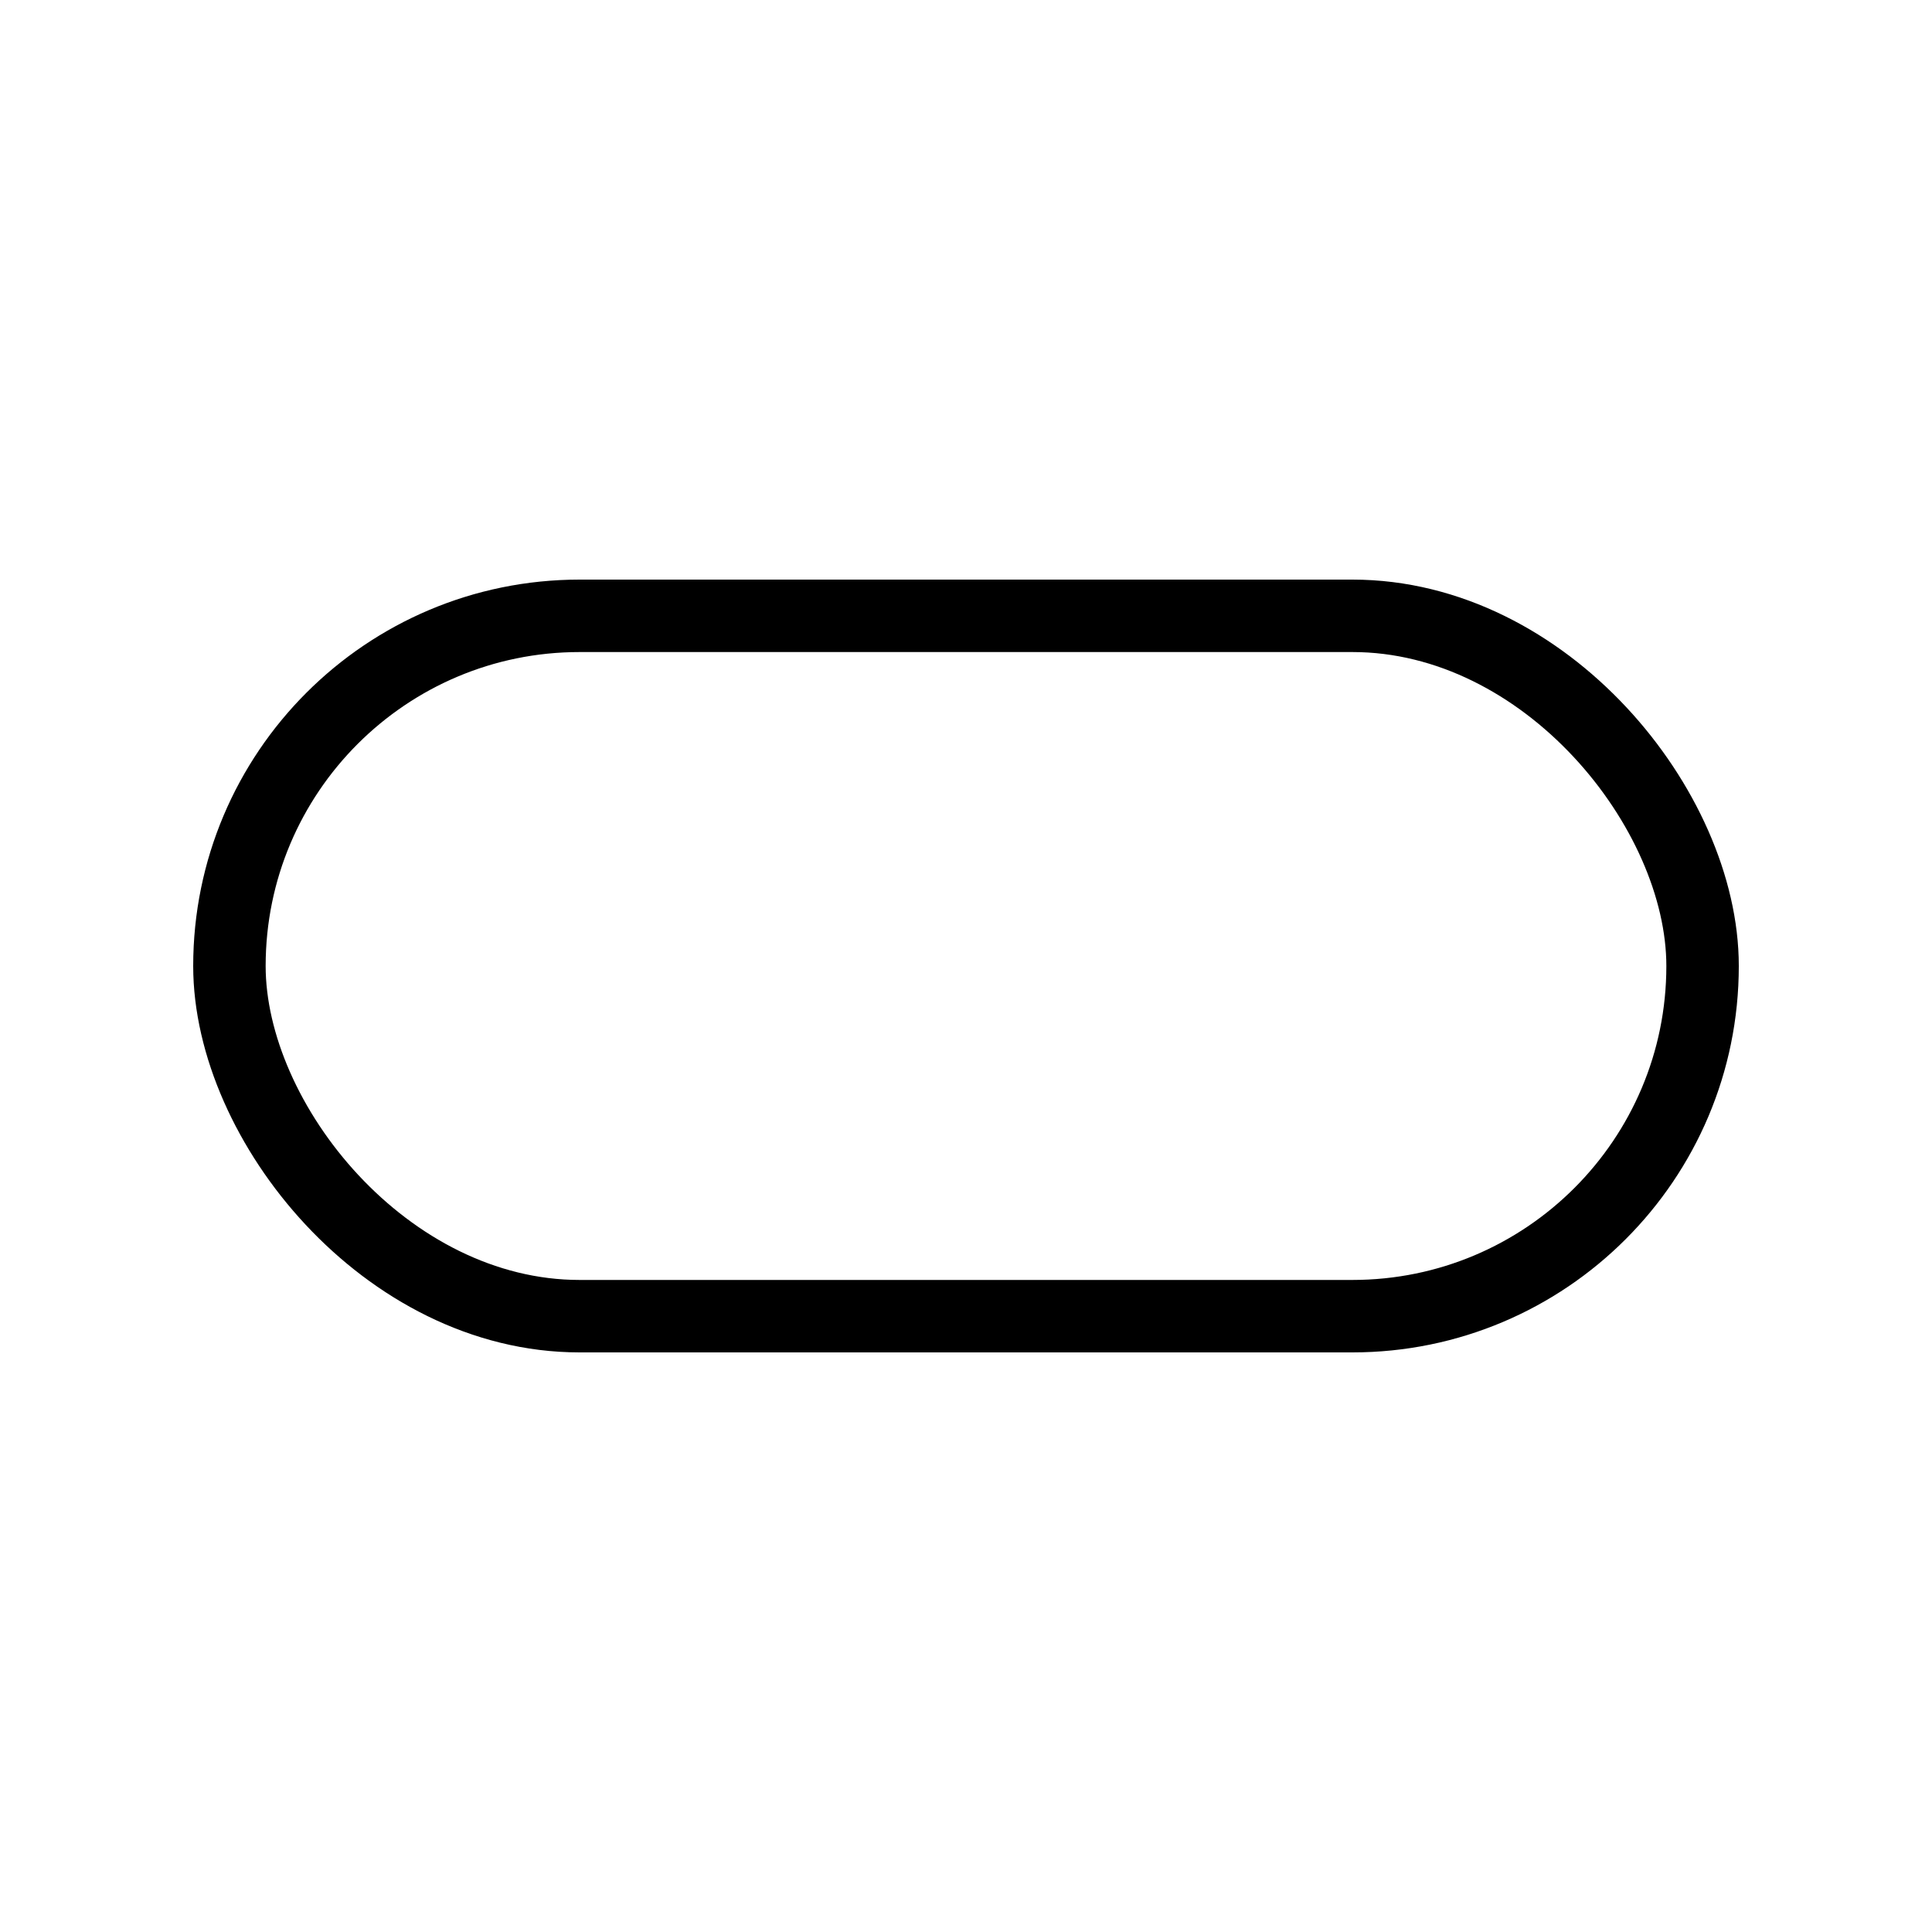 <svg xmlns="http://www.w3.org/2000/svg" width="80" height="80" viewBox="0 0 80 80">
  <g id="Group_4237" data-name="Group 4237" transform="translate(-16 -24)">
    <rect id="Rectangle_3081" data-name="Rectangle 3081" width="80" height="80" rx="8" transform="translate(16 24)" fill="#f3f3f3" opacity="0"/>
    <g id="Rectangle_3076" data-name="Rectangle 3076" transform="translate(24 48)" fill="none" stroke="#000" stroke-width="3">
      <rect width="64" height="32" rx="16" stroke="none"/>
      <rect x="1.5" y="1.5" width="61" height="29" rx="14.5" fill="none"/>
    </g>
  </g>
</svg>

